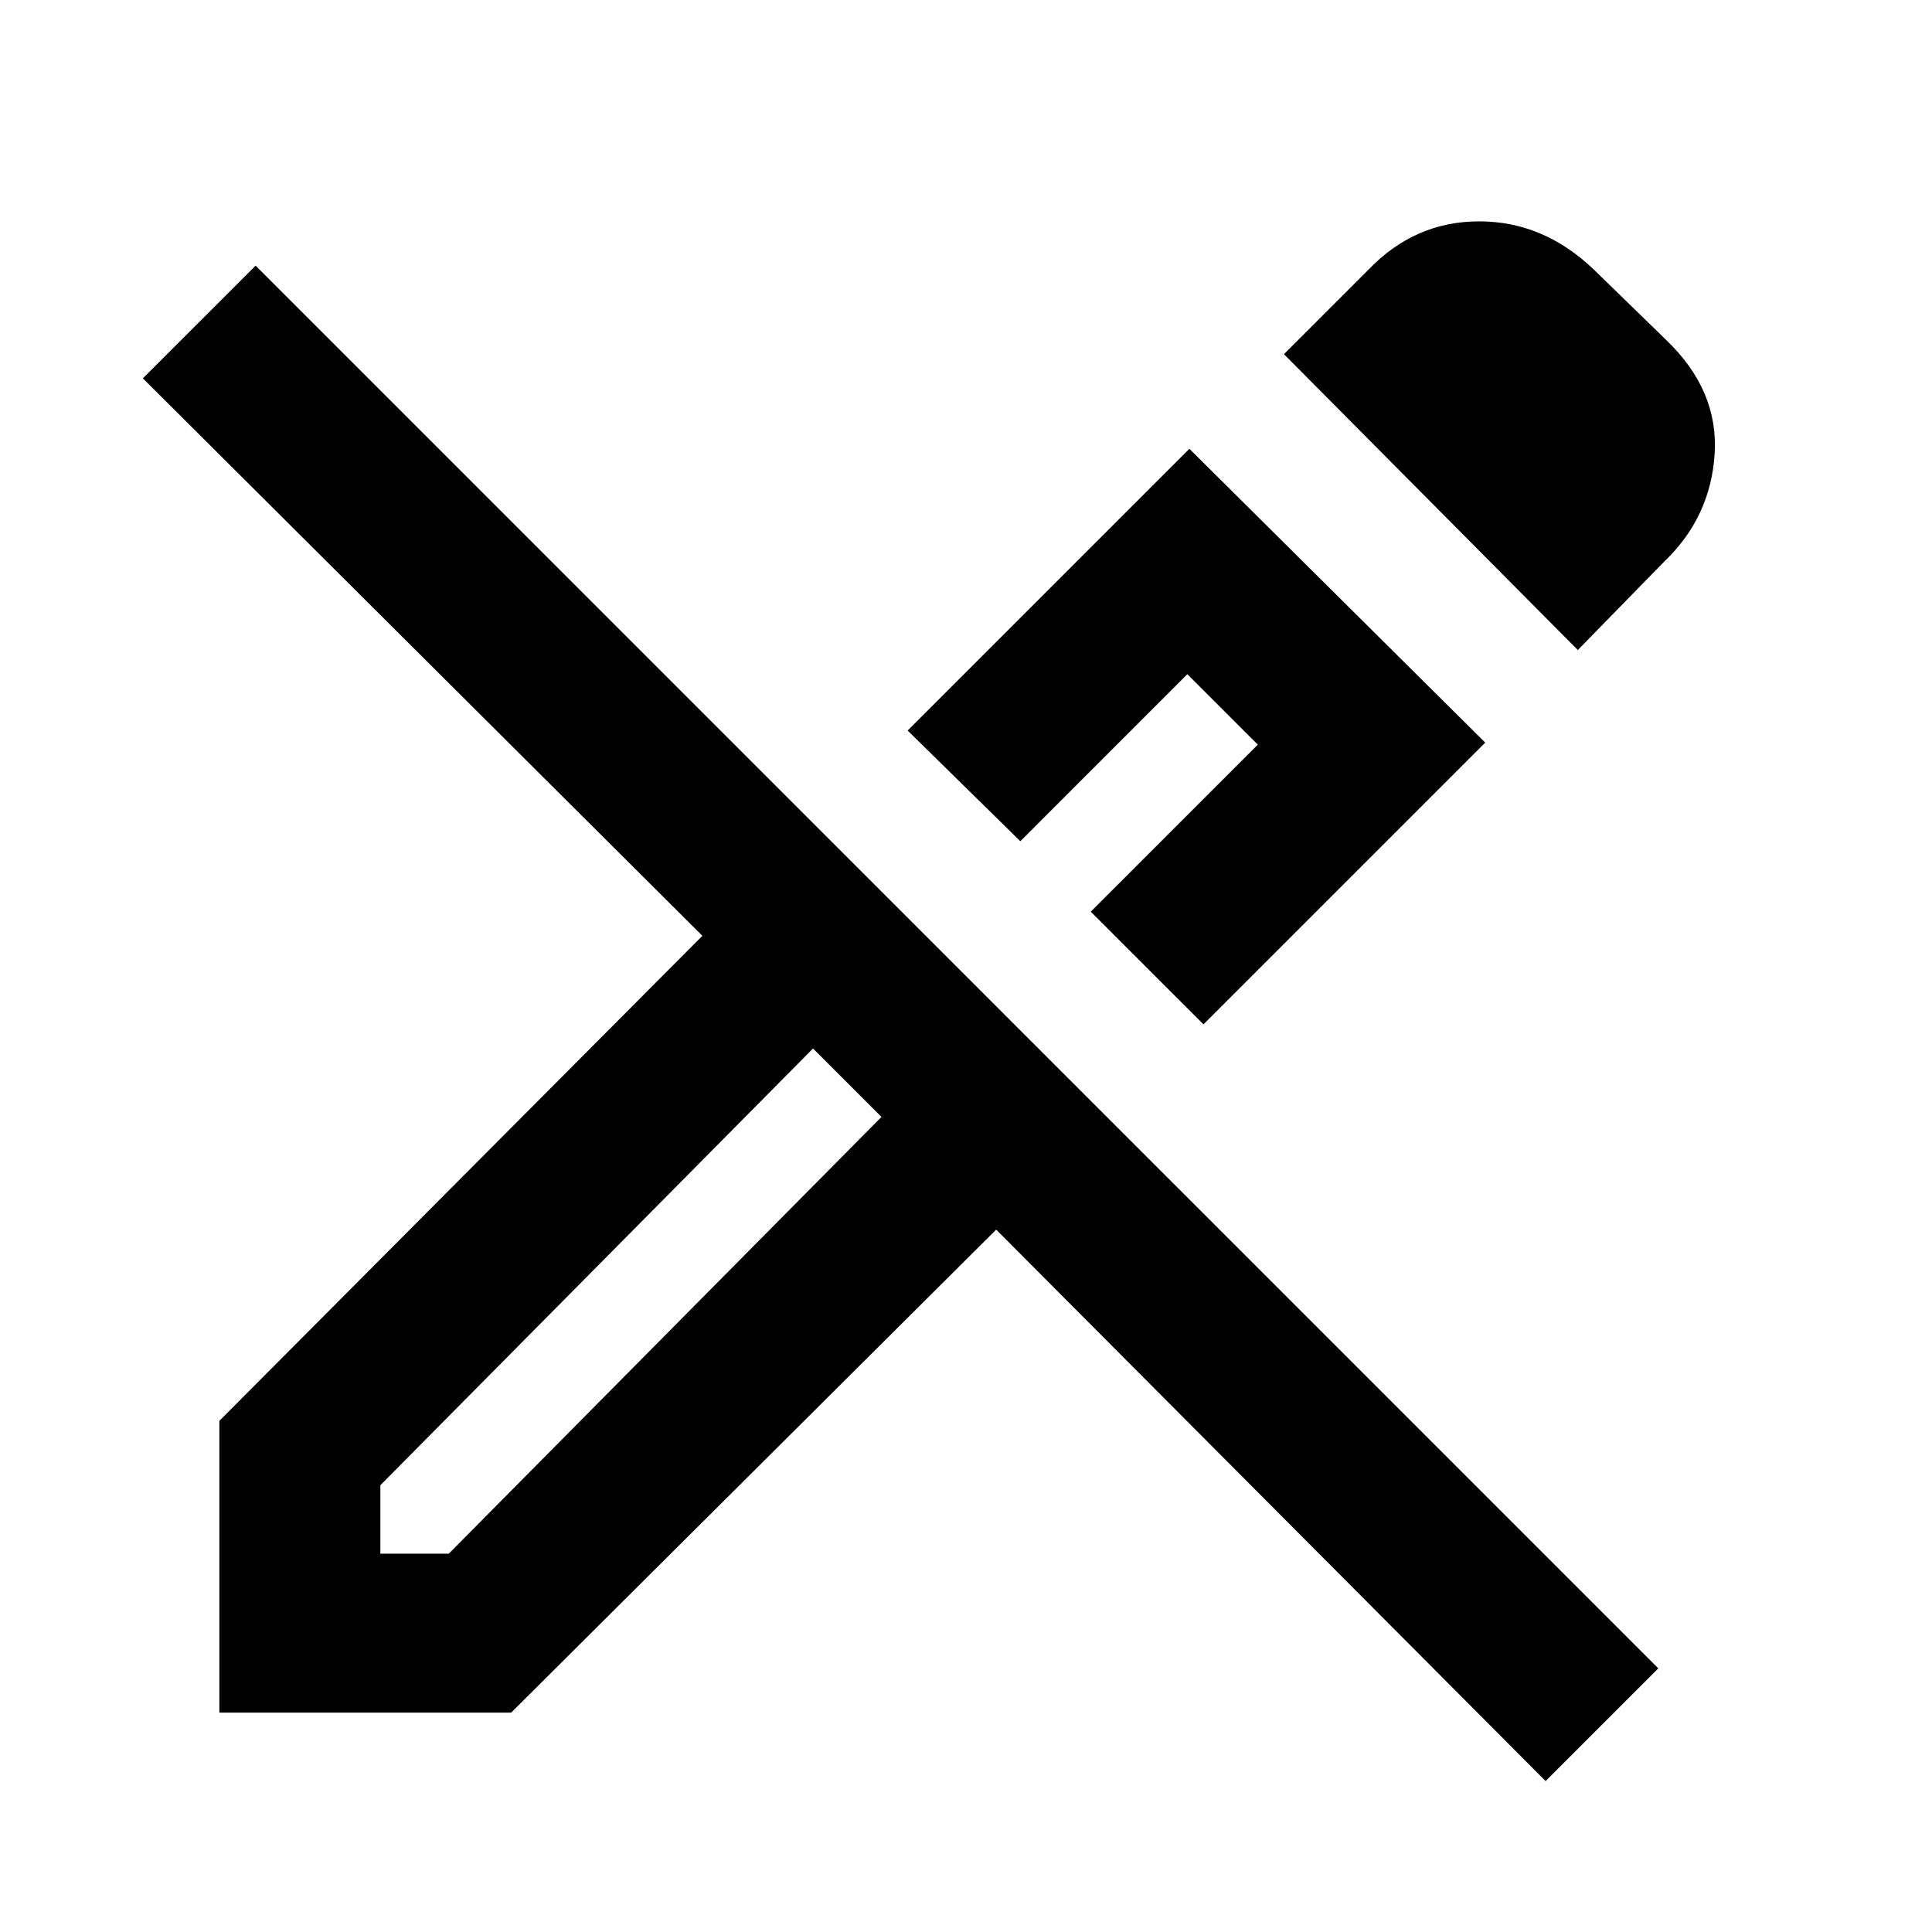 <svg xmlns="http://www.w3.org/2000/svg" height="40" width="40"><path d="M32 36.875 20.625 25.458l-10.042 10H4.542v-6.041l10-10.042L2.958 7.833 5.292 5.5l29.041 29.042ZM17.583 22.417l-.75-.709.75.709.667.708Zm7.334-1.209-2.334-2.333 3.459-3.458-1.459-1.459-3.458 3.459-2.333-2.292 5.833-5.833 6.125 6.083Zm7.75-7.75-6.084-6.125 1.75-1.75q.959-1 2.292-1 1.333 0 2.375 1l1.5 1.459q1.083 1.041 1 2.354-.083 1.312-1.042 2.229Zm-10.792 4.667Zm-14 14.042h1.417l8.958-9.042-1.417-1.417-8.958 9.042Z"/></svg>